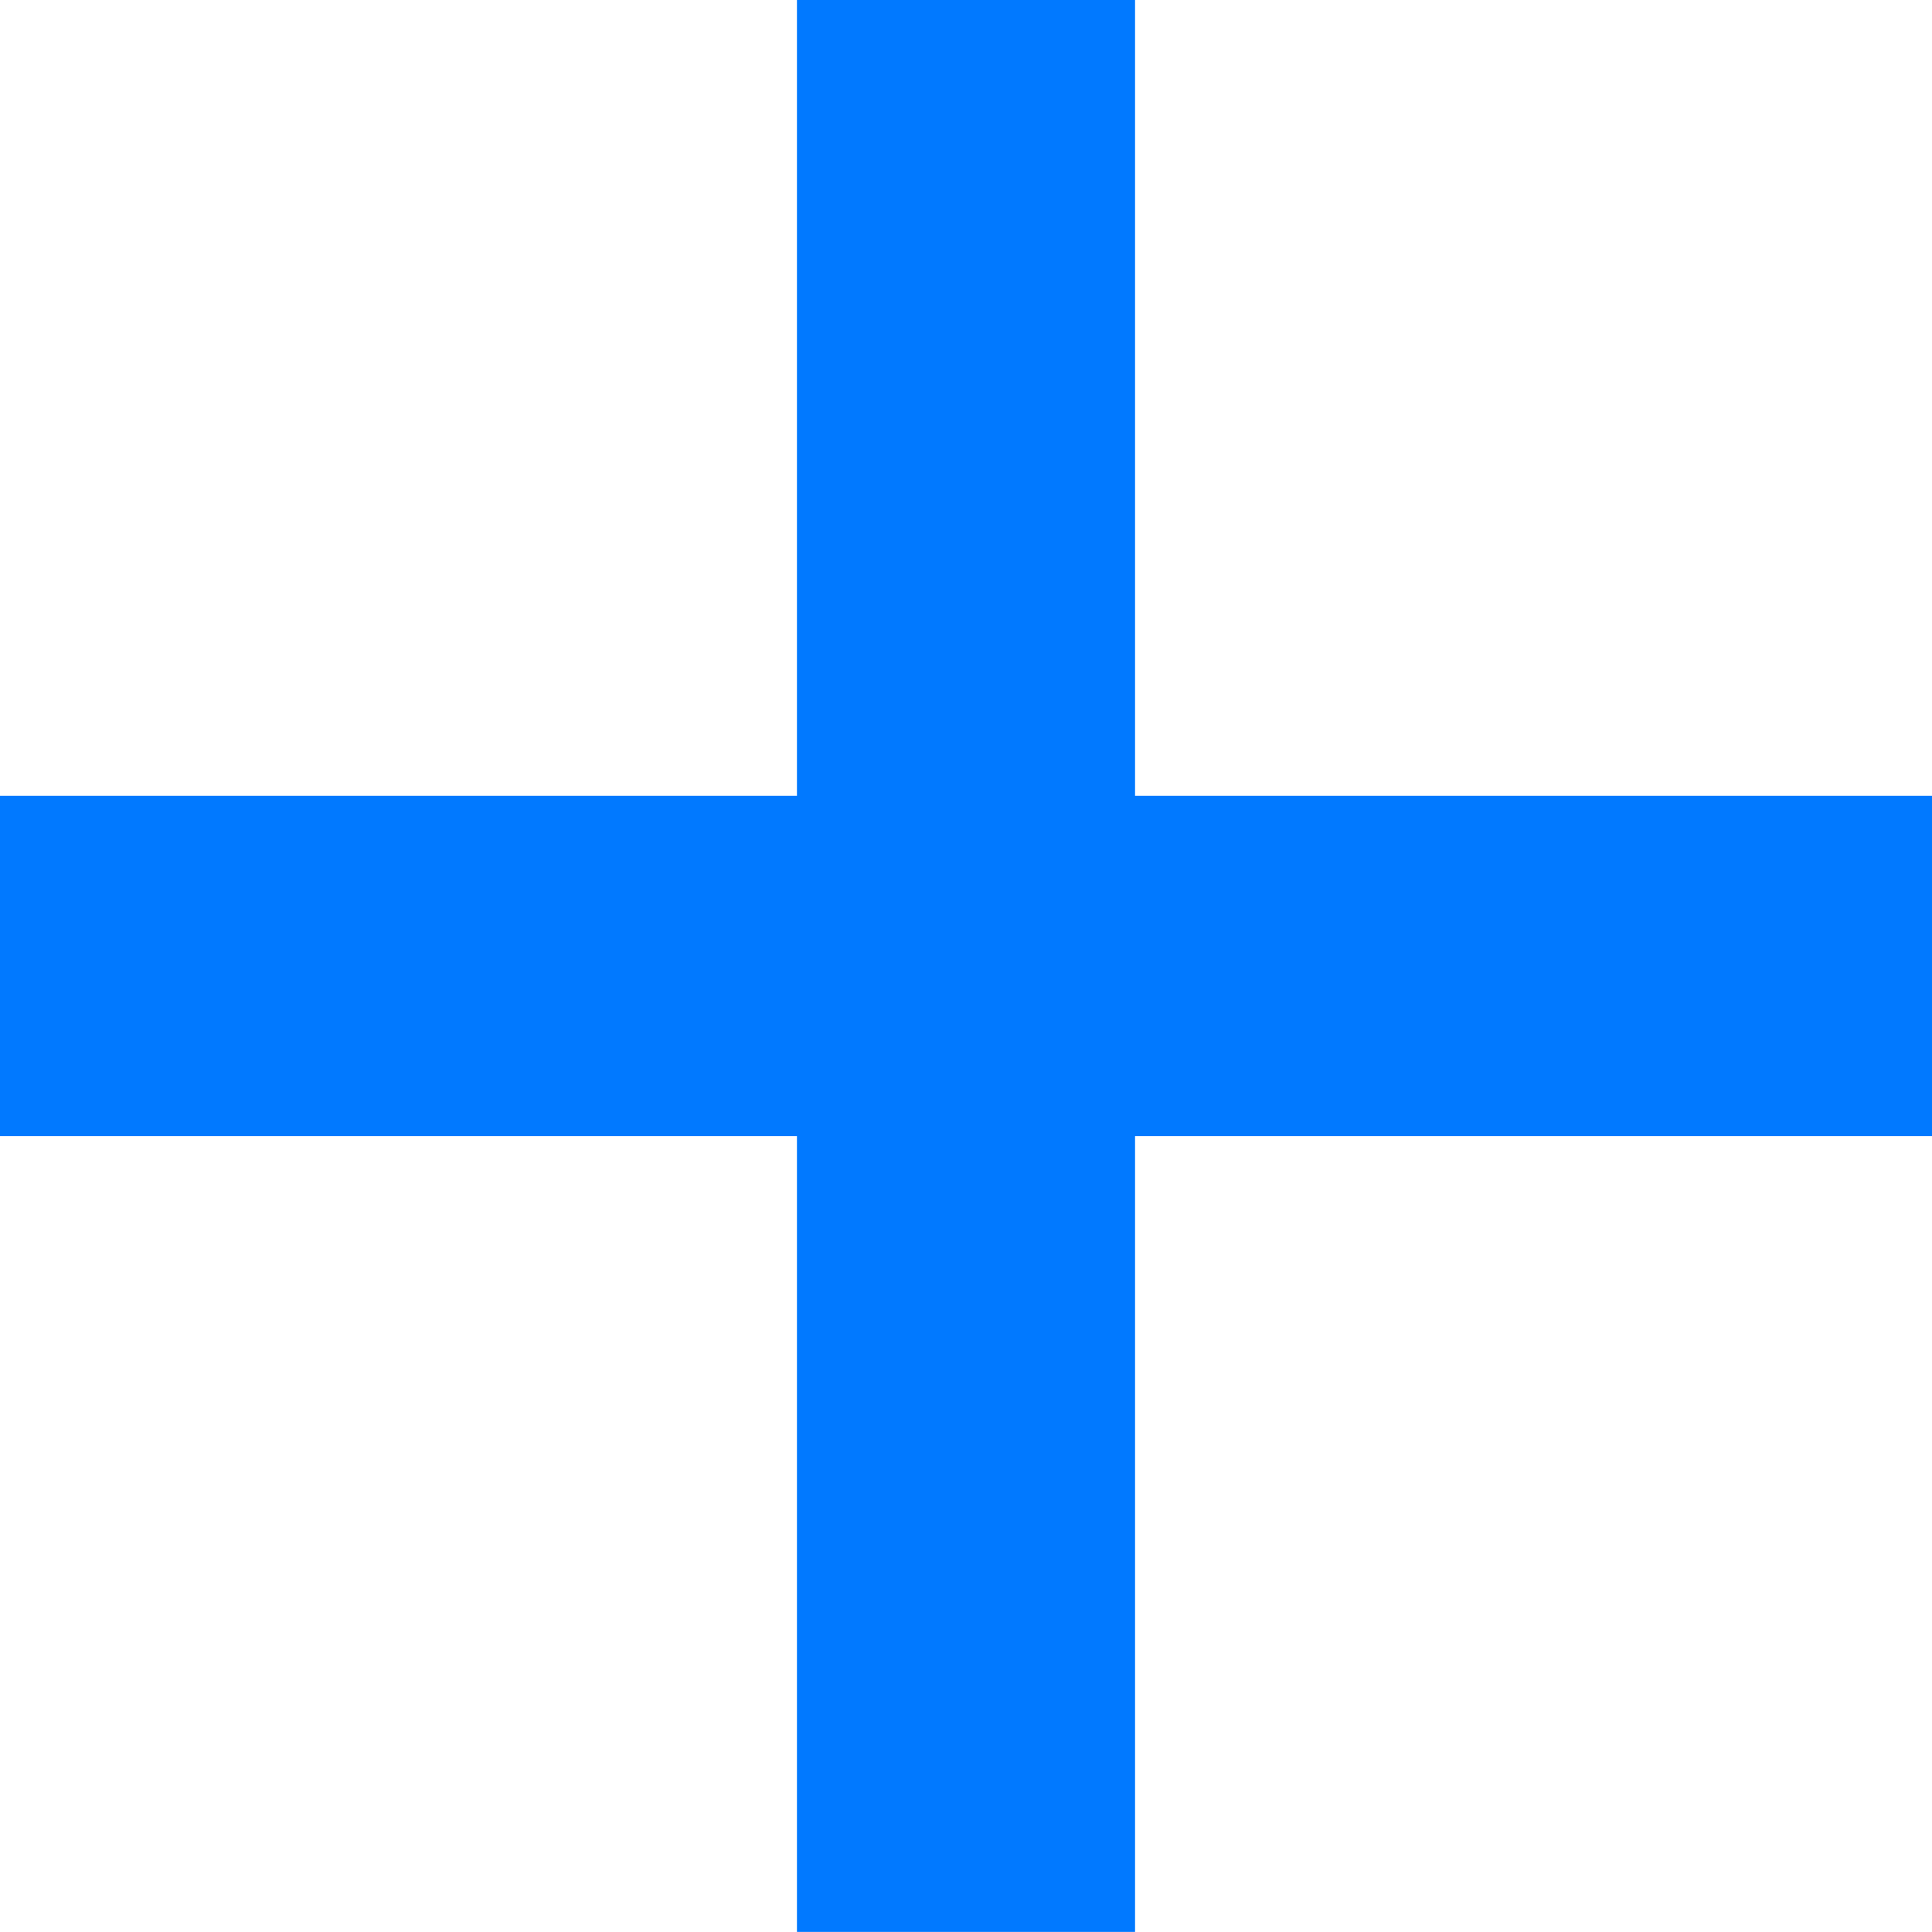 <svg 
 xmlns="http://www.w3.org/2000/svg"
 xmlns:xlink="http://www.w3.org/1999/xlink"
 width="22px" height="22px">
<path fill-rule="evenodd"  fill="rgb(1, 121, 255)"
 d="M22.000,12.937 L12.925,12.937 L12.925,21.999 L9.075,21.999 L9.075,12.937 L-0.000,12.937 L-0.000,9.062 L9.075,9.062 L9.075,-0.000 L12.925,-0.000 L12.925,9.062 L22.000,9.062 L22.000,12.937 Z"/>
</svg>